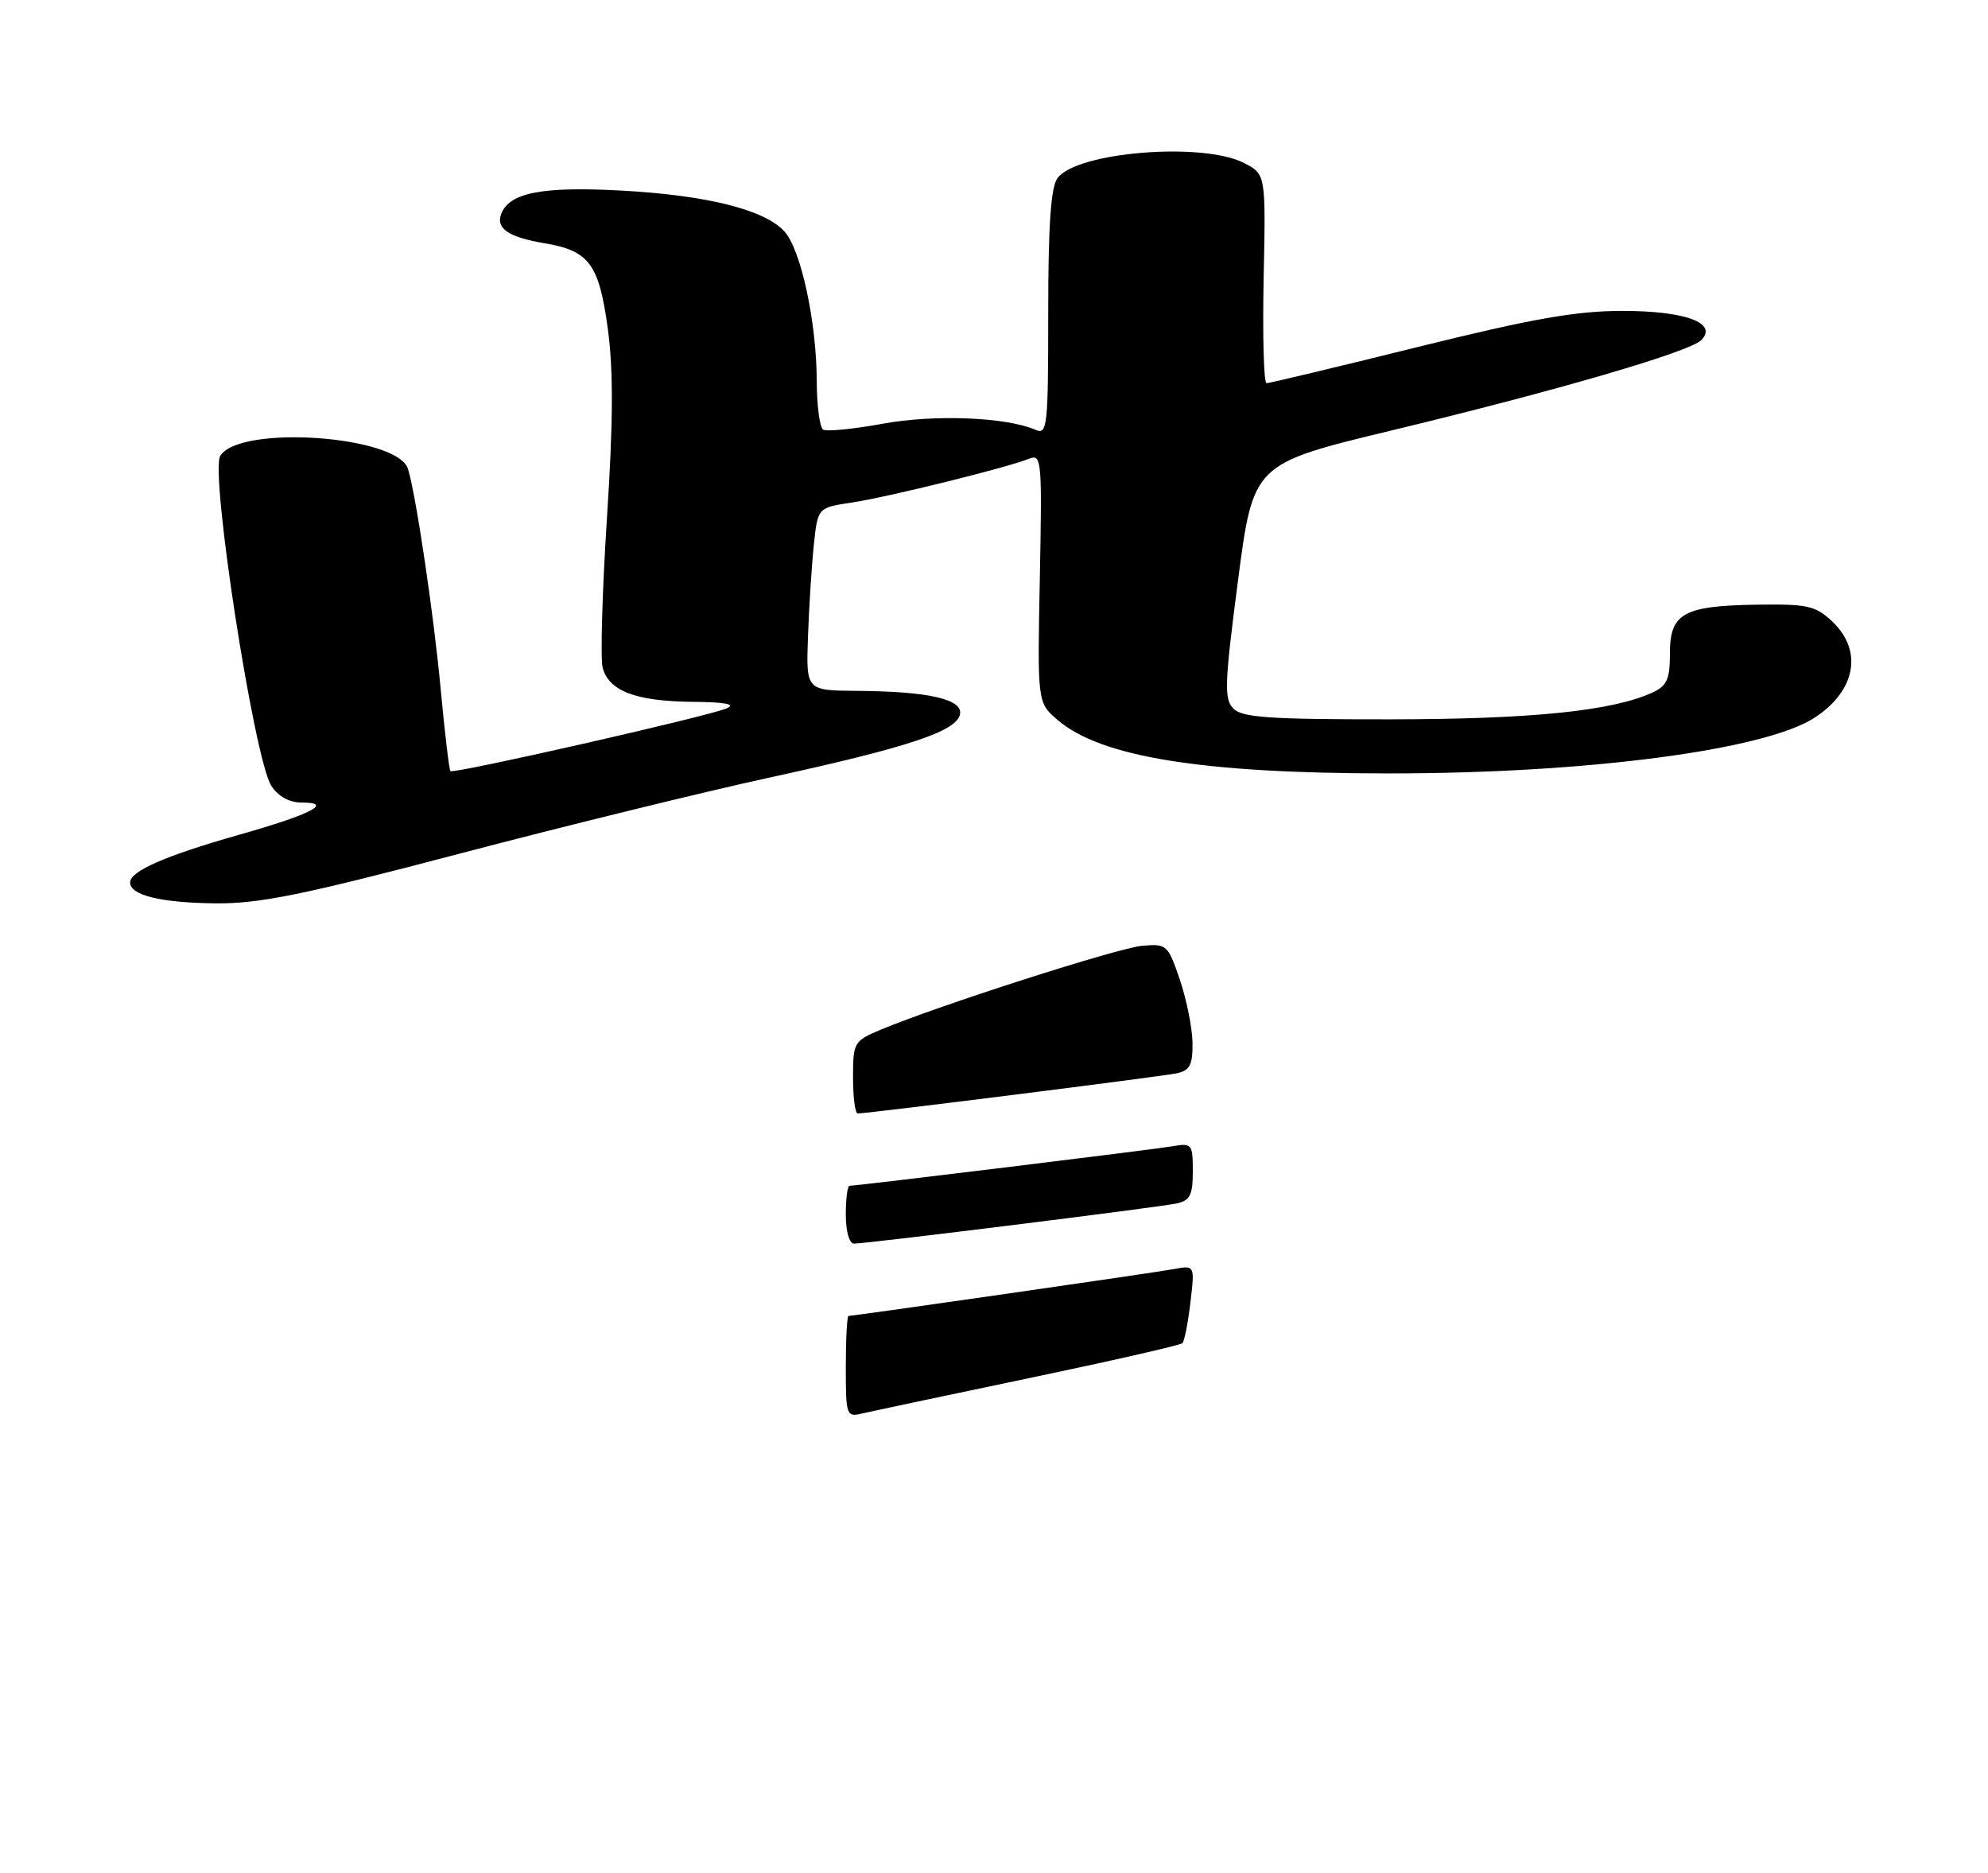 <?xml version="1.0" encoding="UTF-8" standalone="no"?>
<!DOCTYPE svg PUBLIC "-//W3C//DTD SVG 1.1//EN" "http://www.w3.org/Graphics/SVG/1.1/DTD/svg11.dtd" >
<svg xmlns="http://www.w3.org/2000/svg" xmlns:xlink="http://www.w3.org/1999/xlink" version="1.1" viewBox="0 0 275 259">
 <g >
 <path fill="currentColor"
d=" M 63.37 118.12 C 77.74 114.34 97.07 109.59 106.33 107.57 C 125.68 103.36 132.35 101.14 132.80 98.78 C 133.20 96.70 128.42 95.62 118.50 95.55 C 111.50 95.50 111.50 95.50 111.77 88.00 C 111.92 83.88 112.28 78.18 112.58 75.35 C 113.12 70.21 113.12 70.21 117.81 69.51 C 122.75 68.77 139.20 64.71 142.34 63.45 C 144.09 62.75 144.16 63.54 143.84 79.94 C 143.50 97.17 143.50 97.17 146.29 99.57 C 152.24 104.69 166.23 106.96 192.00 106.97 C 219.37 106.99 244.09 103.76 251.00 99.27 C 256.72 95.56 257.74 89.98 253.43 85.93 C 251.14 83.78 250.01 83.53 243.10 83.63 C 232.86 83.78 231.00 84.82 231.00 90.37 C 231.00 93.98 230.60 94.86 228.53 95.81 C 222.95 98.34 211.85 99.47 192.29 99.49 C 175.63 99.50 171.82 99.24 170.61 98.00 C 169.31 96.68 169.39 94.57 171.25 80.32 C 173.36 64.15 173.36 64.15 192.43 59.55 C 215.22 54.07 233.74 48.67 235.34 47.04 C 237.67 44.68 233.16 43.00 224.45 43.00 C 218.01 43.00 212.02 44.06 196.10 48.00 C 184.99 50.75 175.59 53.00 175.20 53.00 C 174.82 53.00 174.64 46.50 174.80 38.55 C 175.10 24.10 175.10 24.10 172.10 22.55 C 166.39 19.60 148.93 21.01 146.28 24.64 C 145.36 25.89 145.00 31.15 145.00 43.30 C 145.00 59.03 144.88 60.16 143.25 59.45 C 139.21 57.69 129.30 57.29 122.12 58.60 C 118.06 59.35 114.34 59.71 113.87 59.42 C 113.39 59.12 112.99 56.10 112.98 52.69 C 112.95 44.51 110.80 34.54 108.51 32.01 C 105.79 29.01 97.84 27.01 86.00 26.36 C 75.00 25.76 70.46 26.64 69.33 29.59 C 68.56 31.59 70.36 32.81 75.31 33.64 C 81.49 34.67 82.86 36.51 84.07 45.41 C 84.86 51.20 84.83 58.25 83.96 71.65 C 83.31 81.72 83.04 91.02 83.36 92.31 C 84.18 95.56 87.92 96.99 95.80 97.07 C 100.40 97.11 101.87 97.40 100.50 97.98 C 97.82 99.11 62.74 107.07 62.31 106.65 C 62.13 106.46 61.53 101.40 60.97 95.41 C 60.02 85.13 57.55 68.48 56.44 64.86 C 55.02 60.24 33.15 58.71 30.47 63.05 C 29.02 65.39 35.17 105.08 37.54 108.70 C 38.49 110.15 40.03 111.00 41.72 111.00 C 46.21 111.00 43.07 112.62 33.06 115.46 C 22.81 118.37 18.00 120.48 18.00 122.06 C 18.00 123.83 22.30 124.87 29.87 124.94 C 35.91 124.99 41.95 123.76 63.37 118.12 Z  M 117.00 189.02 C 117.00 185.16 117.17 182.00 117.38 182.00 C 118.15 182.00 159.60 176.04 162.39 175.52 C 165.28 174.99 165.28 174.99 164.67 180.13 C 164.34 182.96 163.84 185.50 163.56 185.77 C 163.28 186.05 153.71 188.23 142.28 190.62 C 130.85 193.01 120.49 195.21 119.25 195.50 C 117.08 196.02 117.00 195.79 117.00 189.02 Z  M 117.00 168.00 C 117.00 165.80 117.23 164.00 117.52 164.00 C 118.61 164.00 159.64 158.98 162.25 158.53 C 164.87 158.07 165.00 158.24 165.00 162.01 C 165.00 165.30 164.62 166.04 162.75 166.45 C 160.27 166.98 119.96 172.00 118.14 172.00 C 117.48 172.00 117.00 170.32 117.00 168.00 Z  M 118.00 149.01 C 118.00 144.20 118.13 143.97 121.75 142.45 C 129.55 139.16 154.64 131.10 158.00 130.81 C 161.39 130.51 161.56 130.66 163.21 135.50 C 164.14 138.25 164.93 142.18 164.96 144.23 C 164.99 147.31 164.61 148.05 162.75 148.45 C 160.69 148.89 120.11 154.00 118.64 154.00 C 118.29 154.00 118.00 151.76 118.00 149.01 Z "/>
</g>
</svg>